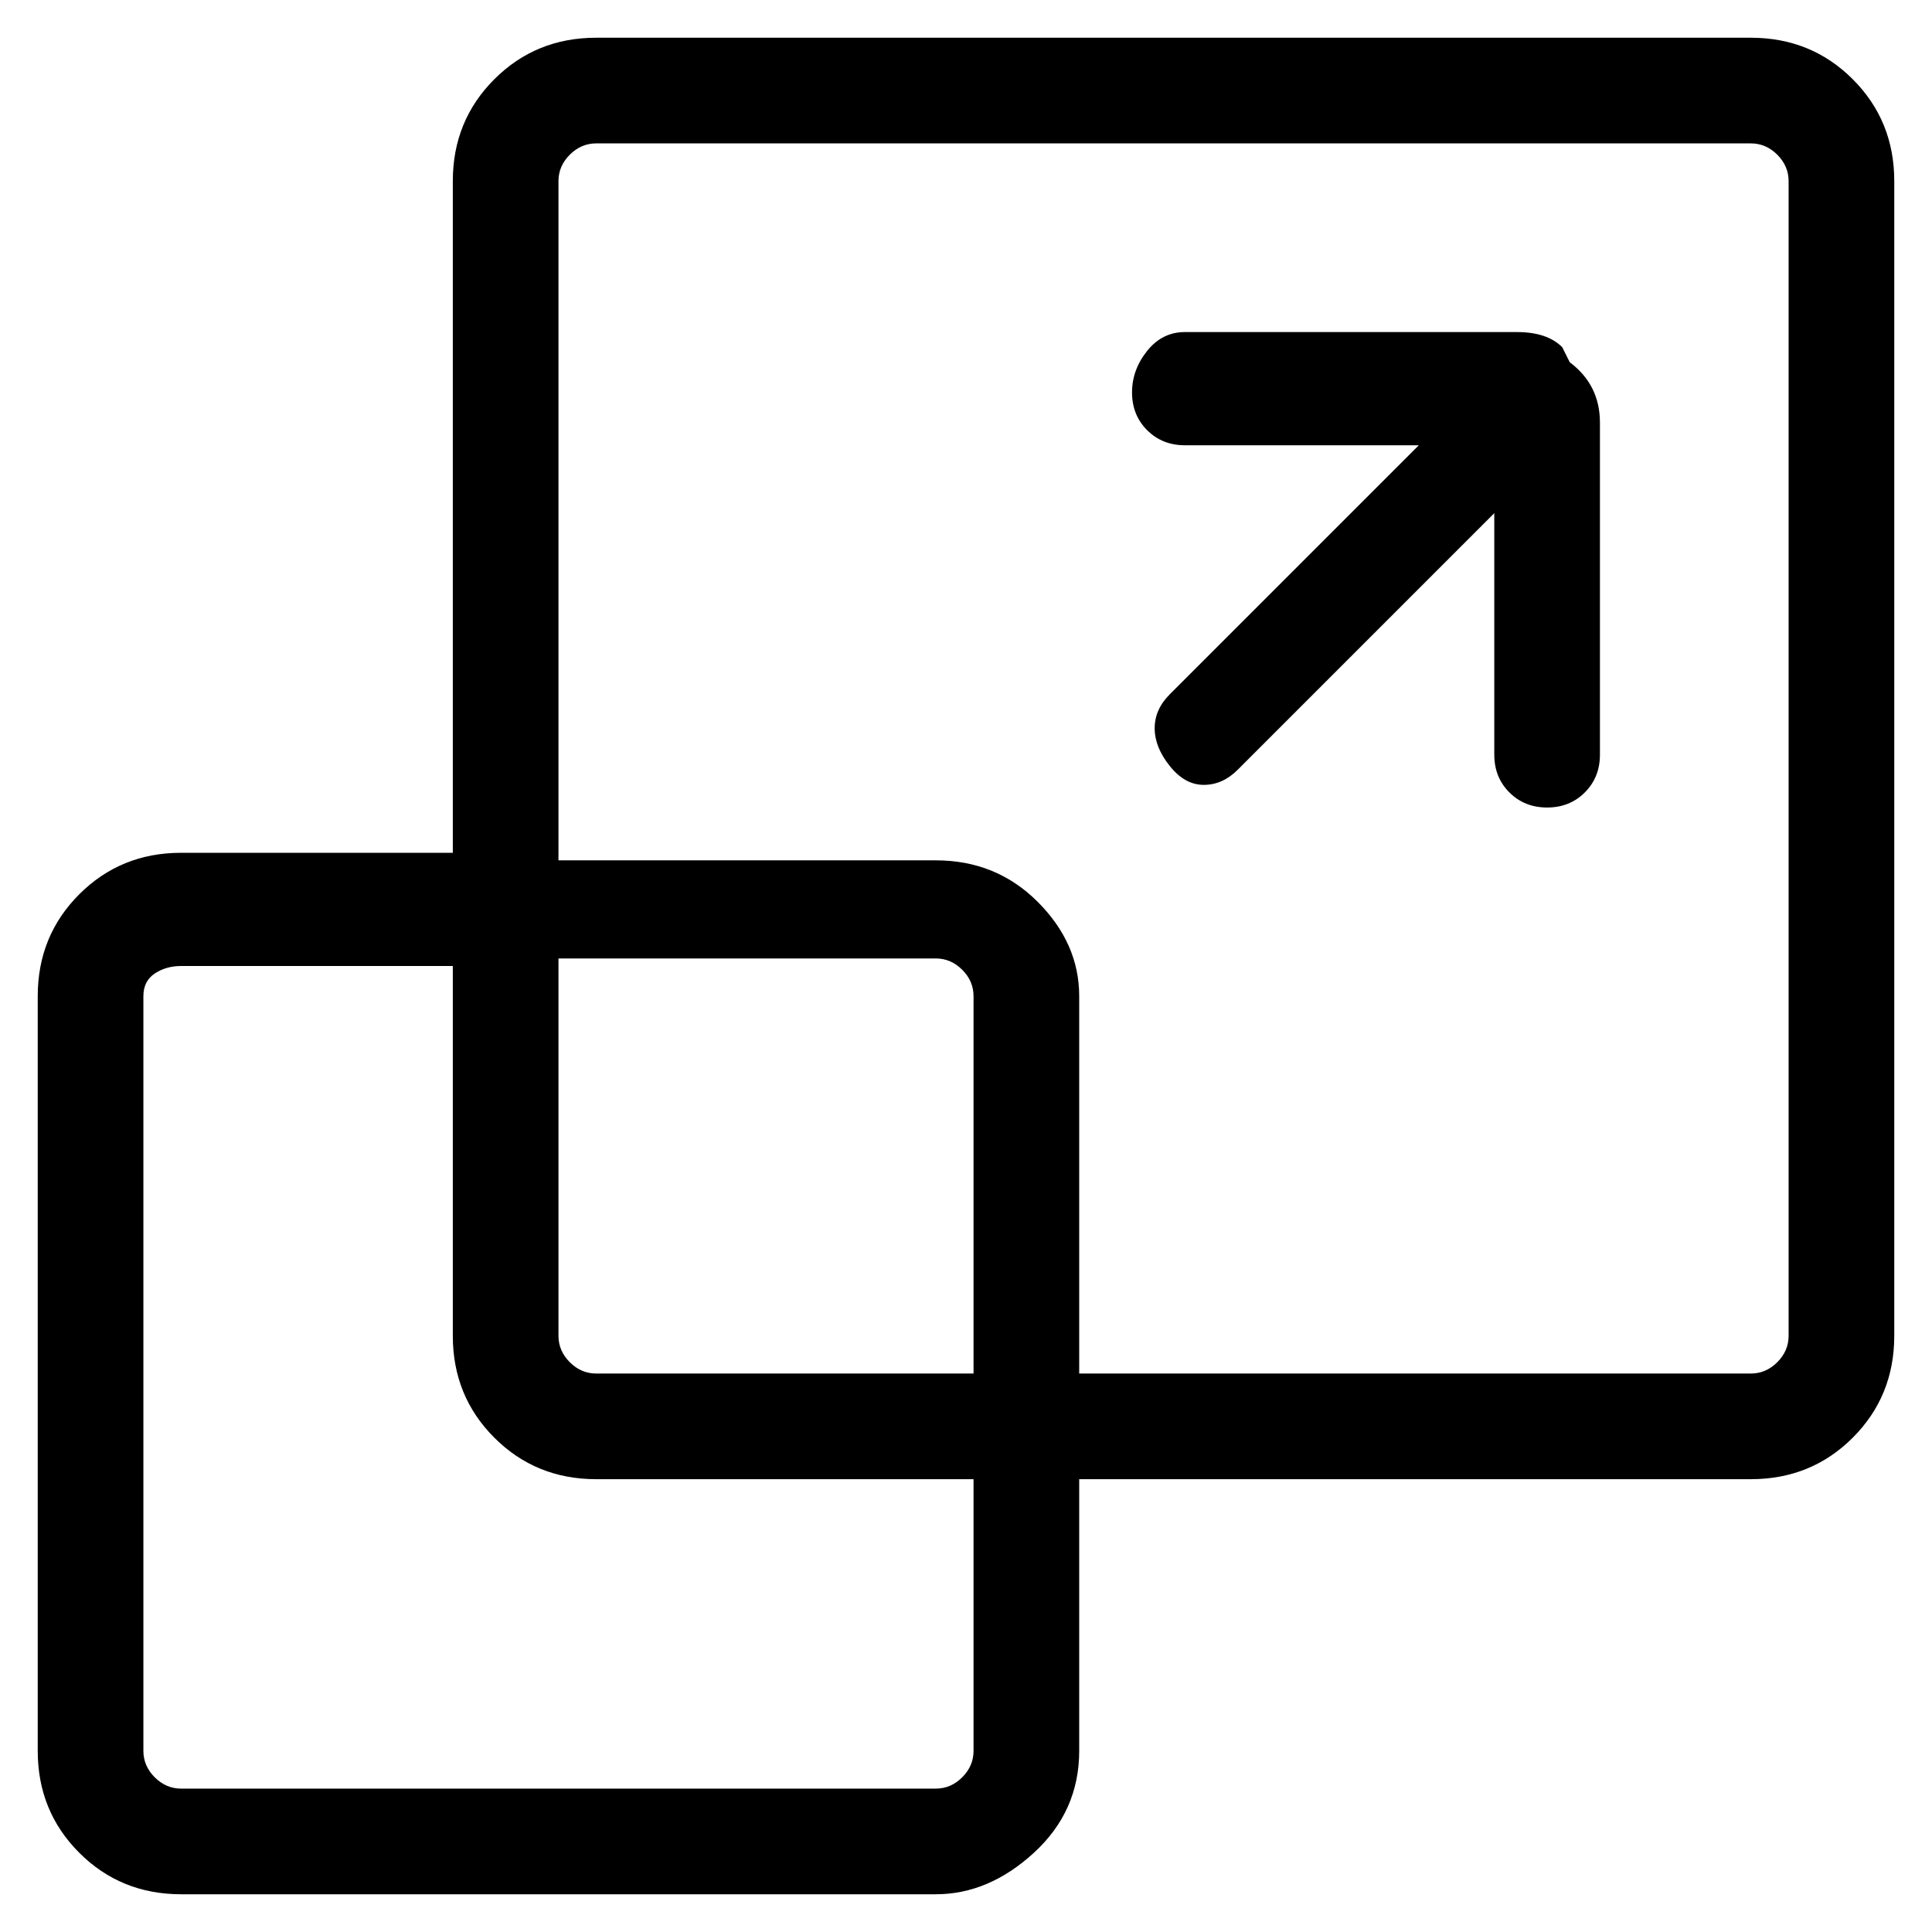 <svg viewBox="0 0 256 256" xmlns="http://www.w3.org/2000/svg">
  <path transform="scale(1, -1) translate(0, -256)" fill="currentColor" d="M232 251h-153q-8 0 -13.5 -5.5t-5.5 -13.5v-89h-36q-8 0 -13.5 -5.5t-5.5 -13.5v-100q0 -8 5.5 -13.5t13.5 -5.5h100q7 0 13 5.5t6 13.5v36h89q8 0 13.5 5.5t5.5 13.5v153q0 8 -5.5 13.5t-13.5 5.5zM129 24q0 -2 -1.5 -3.5t-3.5 -1.5h-100q-2 0 -3.5 1.5t-1.5 3.5v100 q0 2 1.5 3t3.5 1h36v-49q0 -8 5.5 -13.5t13.5 -5.5h50v-36zM129 74h-50q-2 0 -3.5 1.5t-1.5 3.5v50h50q2 0 3.5 -1.5t1.5 -3.5v-50zM237 79q0 -2 -1.5 -3.5t-3.5 -1.5h-89v50q0 7 -5.5 12.5t-13.5 5.5h-50v90q0 2 1.5 3.5t3.5 1.5h153q2 0 3.5 -1.5t1.5 -3.5v-153zM208 208 l-1 2q-2 2 -6 2h-44q-3 0 -5 -2.5t-2 -5.5t2 -5t5 -2h31l-33 -33q-2 -2 -2 -4.5t2 -5t4.5 -2.5t4.5 2l34 34v-32q0 -3 2 -5t5 -2t5 2t2 5v44q0 5 -4 8z" />
</svg>